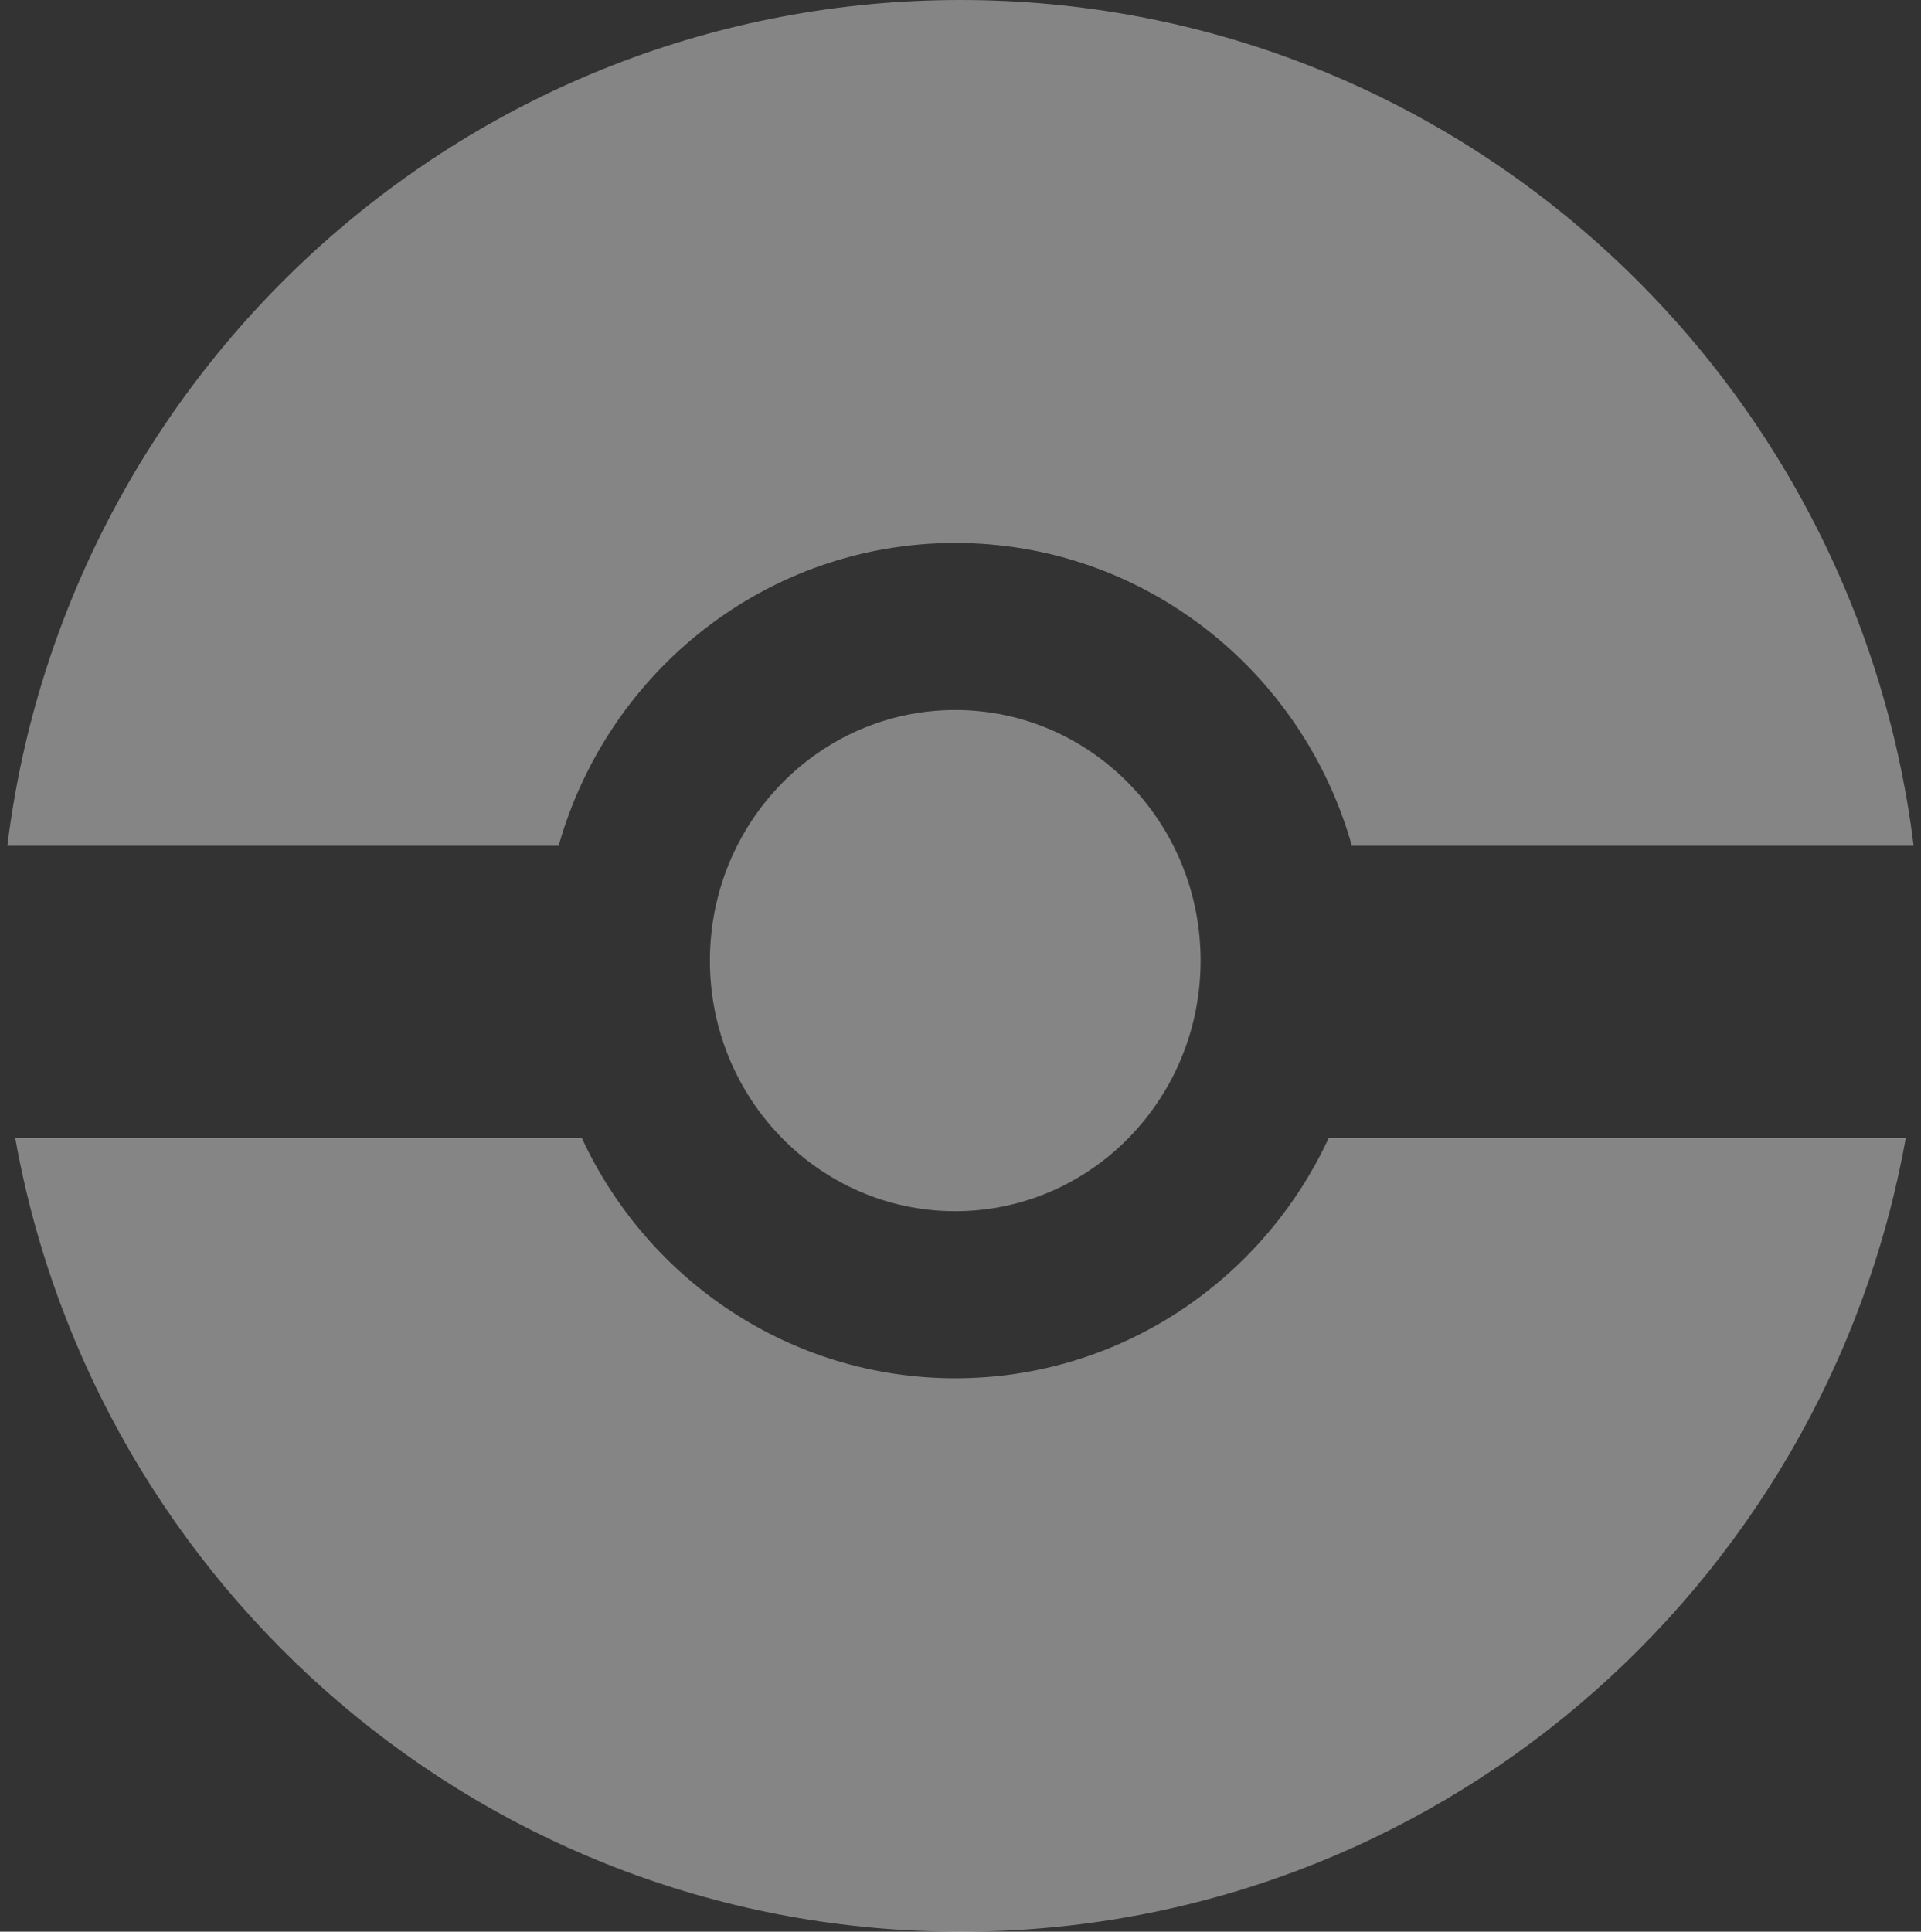 <svg width="184" height="185" viewBox="0 0 184 185" fill="none" xmlns="http://www.w3.org/2000/svg">
<rect x="0" y="0" width="184" height="185" fill="#333333" stroke="none"/>
<path fill-rule="evenodd" clip-rule="evenodd" d="M127.265 109H182.541C174.802 152.214 137.209 185 92 185C46.791 185 9.198 152.214 1.459 109H55.734C62.045 122.591 75.687 132 91.5 132C107.313 132 120.955 122.591 127.265 109ZM129.488 81H183.296C177.664 35.34 138.937 0 92 0C45.063 0 6.336 35.34 0.704 81H53.512C58.231 64.257 73.452 52 91.5 52C109.548 52 124.769 64.257 129.488 81ZM91.5 116C104.479 116 115 105.255 115 92C115 78.745 104.479 68 91.5 68C78.521 68 68 78.745 68 92C68 105.255 78.521 116 91.5 116Z" fill="#FFFFFF" fill-opacity="0.40"/>
</svg>
